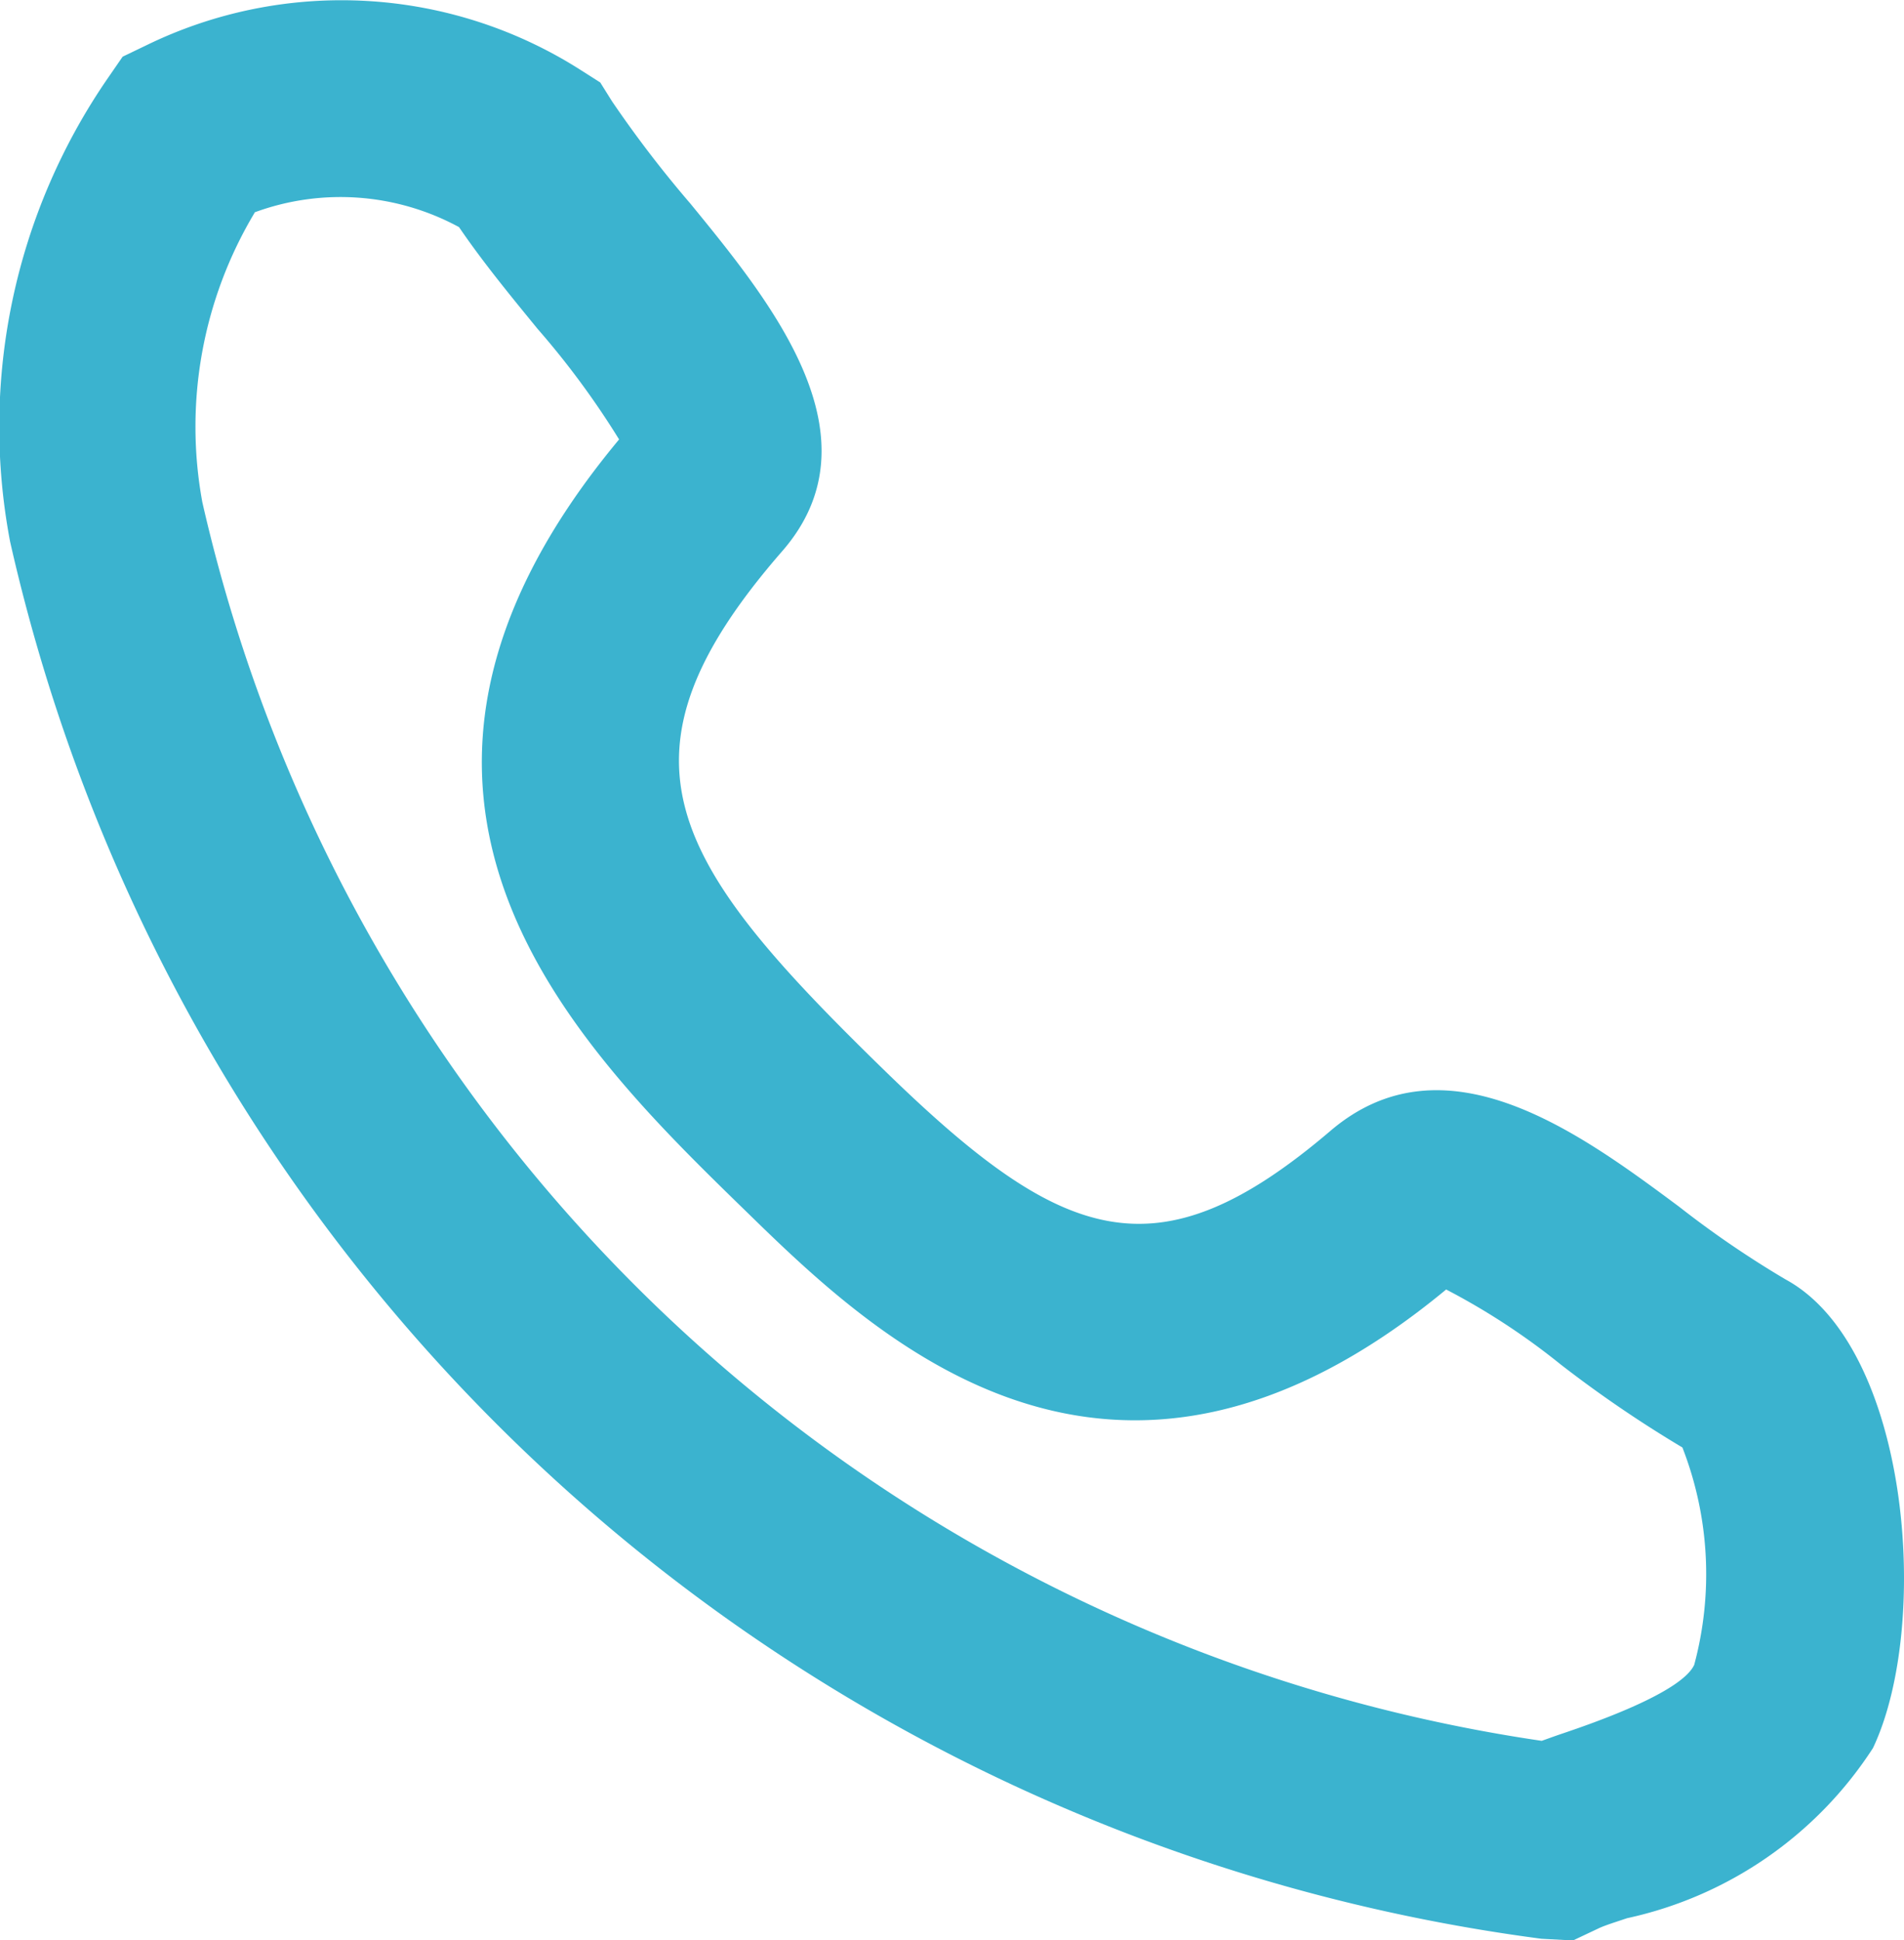 <?xml version="1.0" encoding="UTF-8"?>
<svg viewBox="0 0 14.547 14.823" xmlns="http://www.w3.org/2000/svg">
<g transform="translate(-873.52 -765.15)">
<path d="M885.538,779.974l-.241-.013a13.84,13.84,0,0,1-11.7-10.674,4.693,4.693,0,0,1,.749-3.543l.111-.161.177-.085a3.4,3.4,0,0,1,3.329.191l.143.091.09.144a8.749,8.749,0,0,0,.6.783c.616.753,1.459,1.783.7,2.654-1.374,1.577-.849,2.378.776,3.961,1.363,1.329,2.084,1.6,3.413.467.875-.747,1.908.018,2.663.579a7.554,7.554,0,0,0,.814.556c.952.517,1.114,2.64.668,3.58a2.993,2.993,0,0,1-1.879,1.3c-.089.03-.164.053-.214.076Zm-10.072-13.2a3.184,3.184,0,0,0-.4,2.213,12.332,12.332,0,0,0,10.233,9.462c.051-.018.105-.038.165-.058.224-.076.9-.309,1-.522a2.668,2.668,0,0,0-.09-1.661,9.269,9.269,0,0,1-.931-.635,5.245,5.245,0,0,0-.874-.572c-2.562,2.12-4.375.353-5.352-.6-1.295-1.261-3.243-3.159-.967-5.894a6.385,6.385,0,0,0-.623-.845c-.206-.252-.419-.511-.6-.777A1.9,1.9,0,0,0,875.466,766.772Z" fill="#3bb3cf" data-name="Path 744"/>
</g>
</svg>
